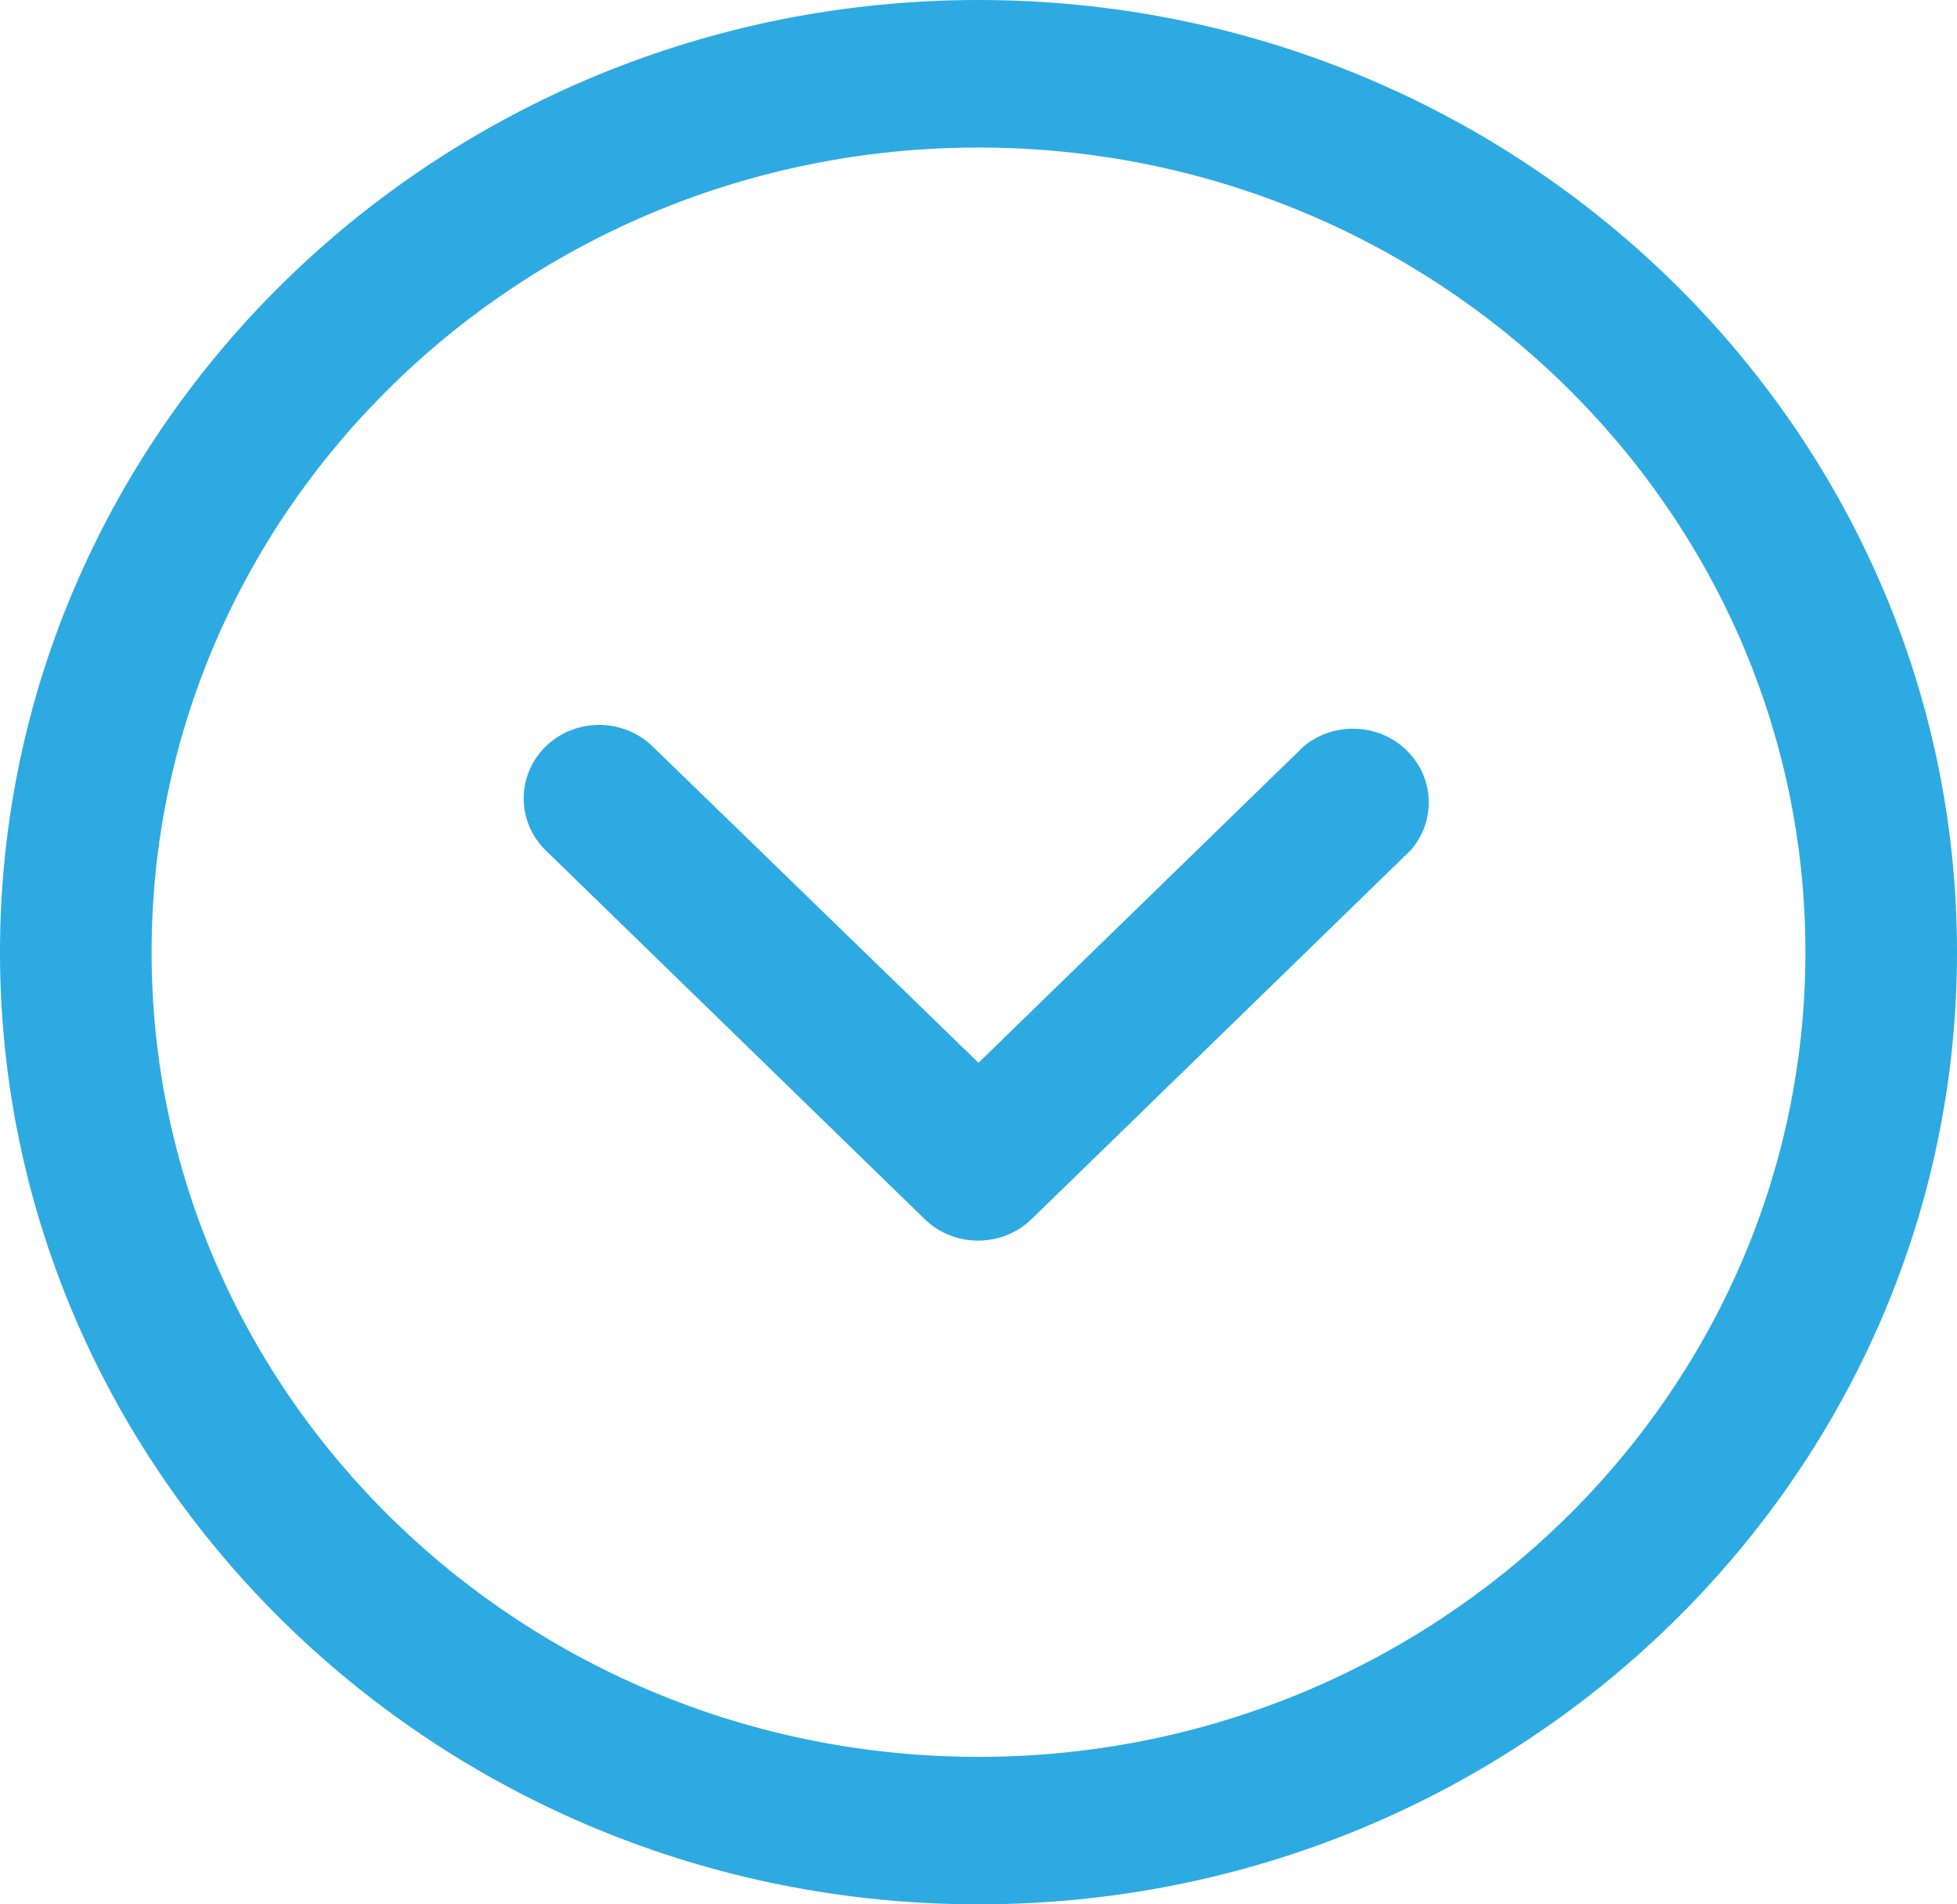 <svg viewBox="0 0 37 36" fill="none" id="down-arrow" xmlns="http://www.w3.org/2000/svg">
<path d="M18.5 36C28.701 36 37 27.926 37 18C37 8.074 28.701 0 18.5 0C8.298 0 0 8.076 0 18C0 27.924 8.298 36 18.5 36ZM18.5 2.789C27.119 2.789 34.134 9.612 34.134 18C34.134 26.388 27.119 33.212 18.5 33.212C9.879 33.212 2.866 26.388 2.866 18C2.866 9.612 9.881 2.789 18.5 2.789Z" fill="#2DAAE2"/>
<path d="M10.318 16.076L17.483 23.047C18.041 23.588 18.944 23.588 19.503 23.047L26.668 16.076C27.128 15.555 27.128 14.783 26.668 14.262C26.154 13.678 25.248 13.61 24.648 14.11L18.5 20.091L12.338 14.11C11.779 13.569 10.877 13.569 10.318 14.11C9.762 14.654 9.762 15.532 10.318 16.076Z" fill="#2DAAE2"/>
</svg>
